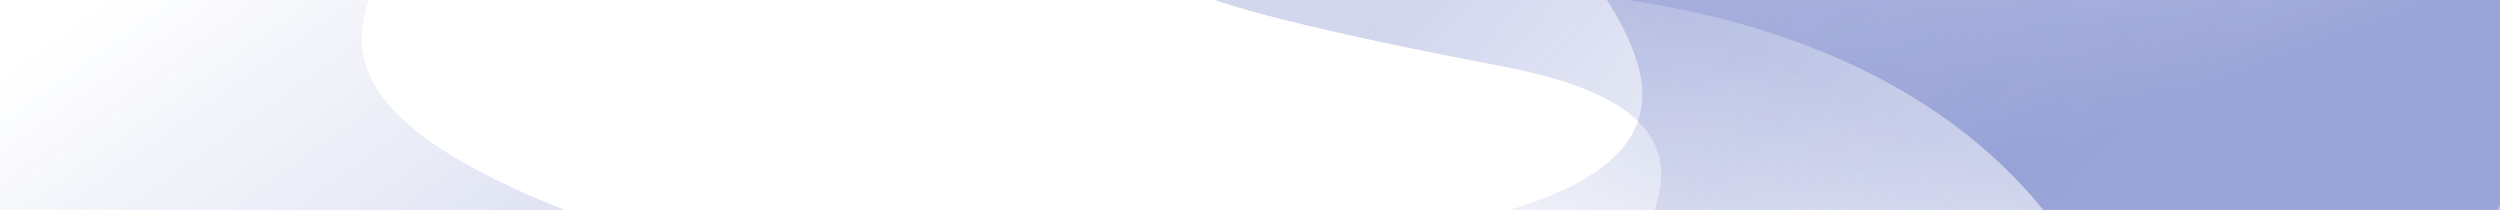 <svg width="2560" height="215" viewBox="0 0 2560 215" fill="none" xmlns="http://www.w3.org/2000/svg">
<path d="M2353.45 374.894C2087.78 476.744 1085.94 363.891 1487.44 229.614C1994.19 122.999 1317.85 -182.649 1583.52 -284.5C1849.19 -386.35 2236.92 -321.306 2449.53 -139.219C2662.14 42.867 2619.12 273.043 2353.45 374.894Z" fill="url(#paint0_linear)" fill-opacity="0.2"/>
<path d="M1538.7 67.981C776.338 -77.019 1447.68 -60.802 1944.07 -60.802C2562.26 -60.802 2522.49 -13.546 2707.73 304.638C2595.22 -84.425 1968.52 418.433 1815.87 357.019C1365.07 430.732 1964.44 148.956 1538.7 67.981Z" fill="url(#paint1_linear)" fill-opacity="0.2"/>
<path d="M667.831 246.912C1391.04 481.498 731.201 391.323 244.884 291.852C-360.774 167.971 -312.336 129.645 -430.056 -219.205C-397.798 184.51 75.819 -205.14 213.062 -114.383C669.487 -96.265 45.903 45.177 667.831 246.912Z" fill="url(#paint2_linear)" fill-opacity="0.2"/>
<path d="M2155.05 316.468C2049 83.966 1783.78 -12.034 1497 -12.034C888.749 -12.034 2086.39 -300.821 2528.92 -192.379C2971.45 -83.936 2829.62 -134.343 2584.67 205.941C2445.27 399.589 2241.11 505.136 2155.05 316.468Z" fill="url(#paint3_linear)" fill-opacity="0.3"/>
<defs>
<linearGradient id="paint0_linear" x1="1720.06" y1="16.6" x2="1552.51" y2="368.54" gradientUnits="userSpaceOnUse">
<stop stop-color="#1A31A6"/>
<stop offset="1" stop-color="#1A31A6" stop-opacity="0"/>
</linearGradient>
<linearGradient id="paint1_linear" x1="1423.76" y1="3.716" x2="1904.4" y2="451.048" gradientUnits="userSpaceOnUse">
<stop stop-color="#1A31A6" stop-opacity="0.959"/>
<stop stop-color="#1A31A6"/>
<stop offset="1" stop-color="#1A31A6" stop-opacity="0"/>
</linearGradient>
<linearGradient id="paint2_linear" x1="767.561" y1="332.907" x2="386.314" y2="-201.666" gradientUnits="userSpaceOnUse">
<stop stop-color="#1A31A6" stop-opacity="0.959"/>
<stop stop-color="#1A31A6"/>
<stop offset="1" stop-color="#1A31A6" stop-opacity="0"/>
</linearGradient>
<linearGradient id="paint3_linear" x1="2025.97" y1="180.951" x2="1866.86" y2="-251.1" gradientUnits="userSpaceOnUse">
<stop stop-color="#1A31A6"/>
<stop offset="1" stop-color="#1A31A6" stop-opacity="0"/>
</linearGradient>
</defs>
</svg>
